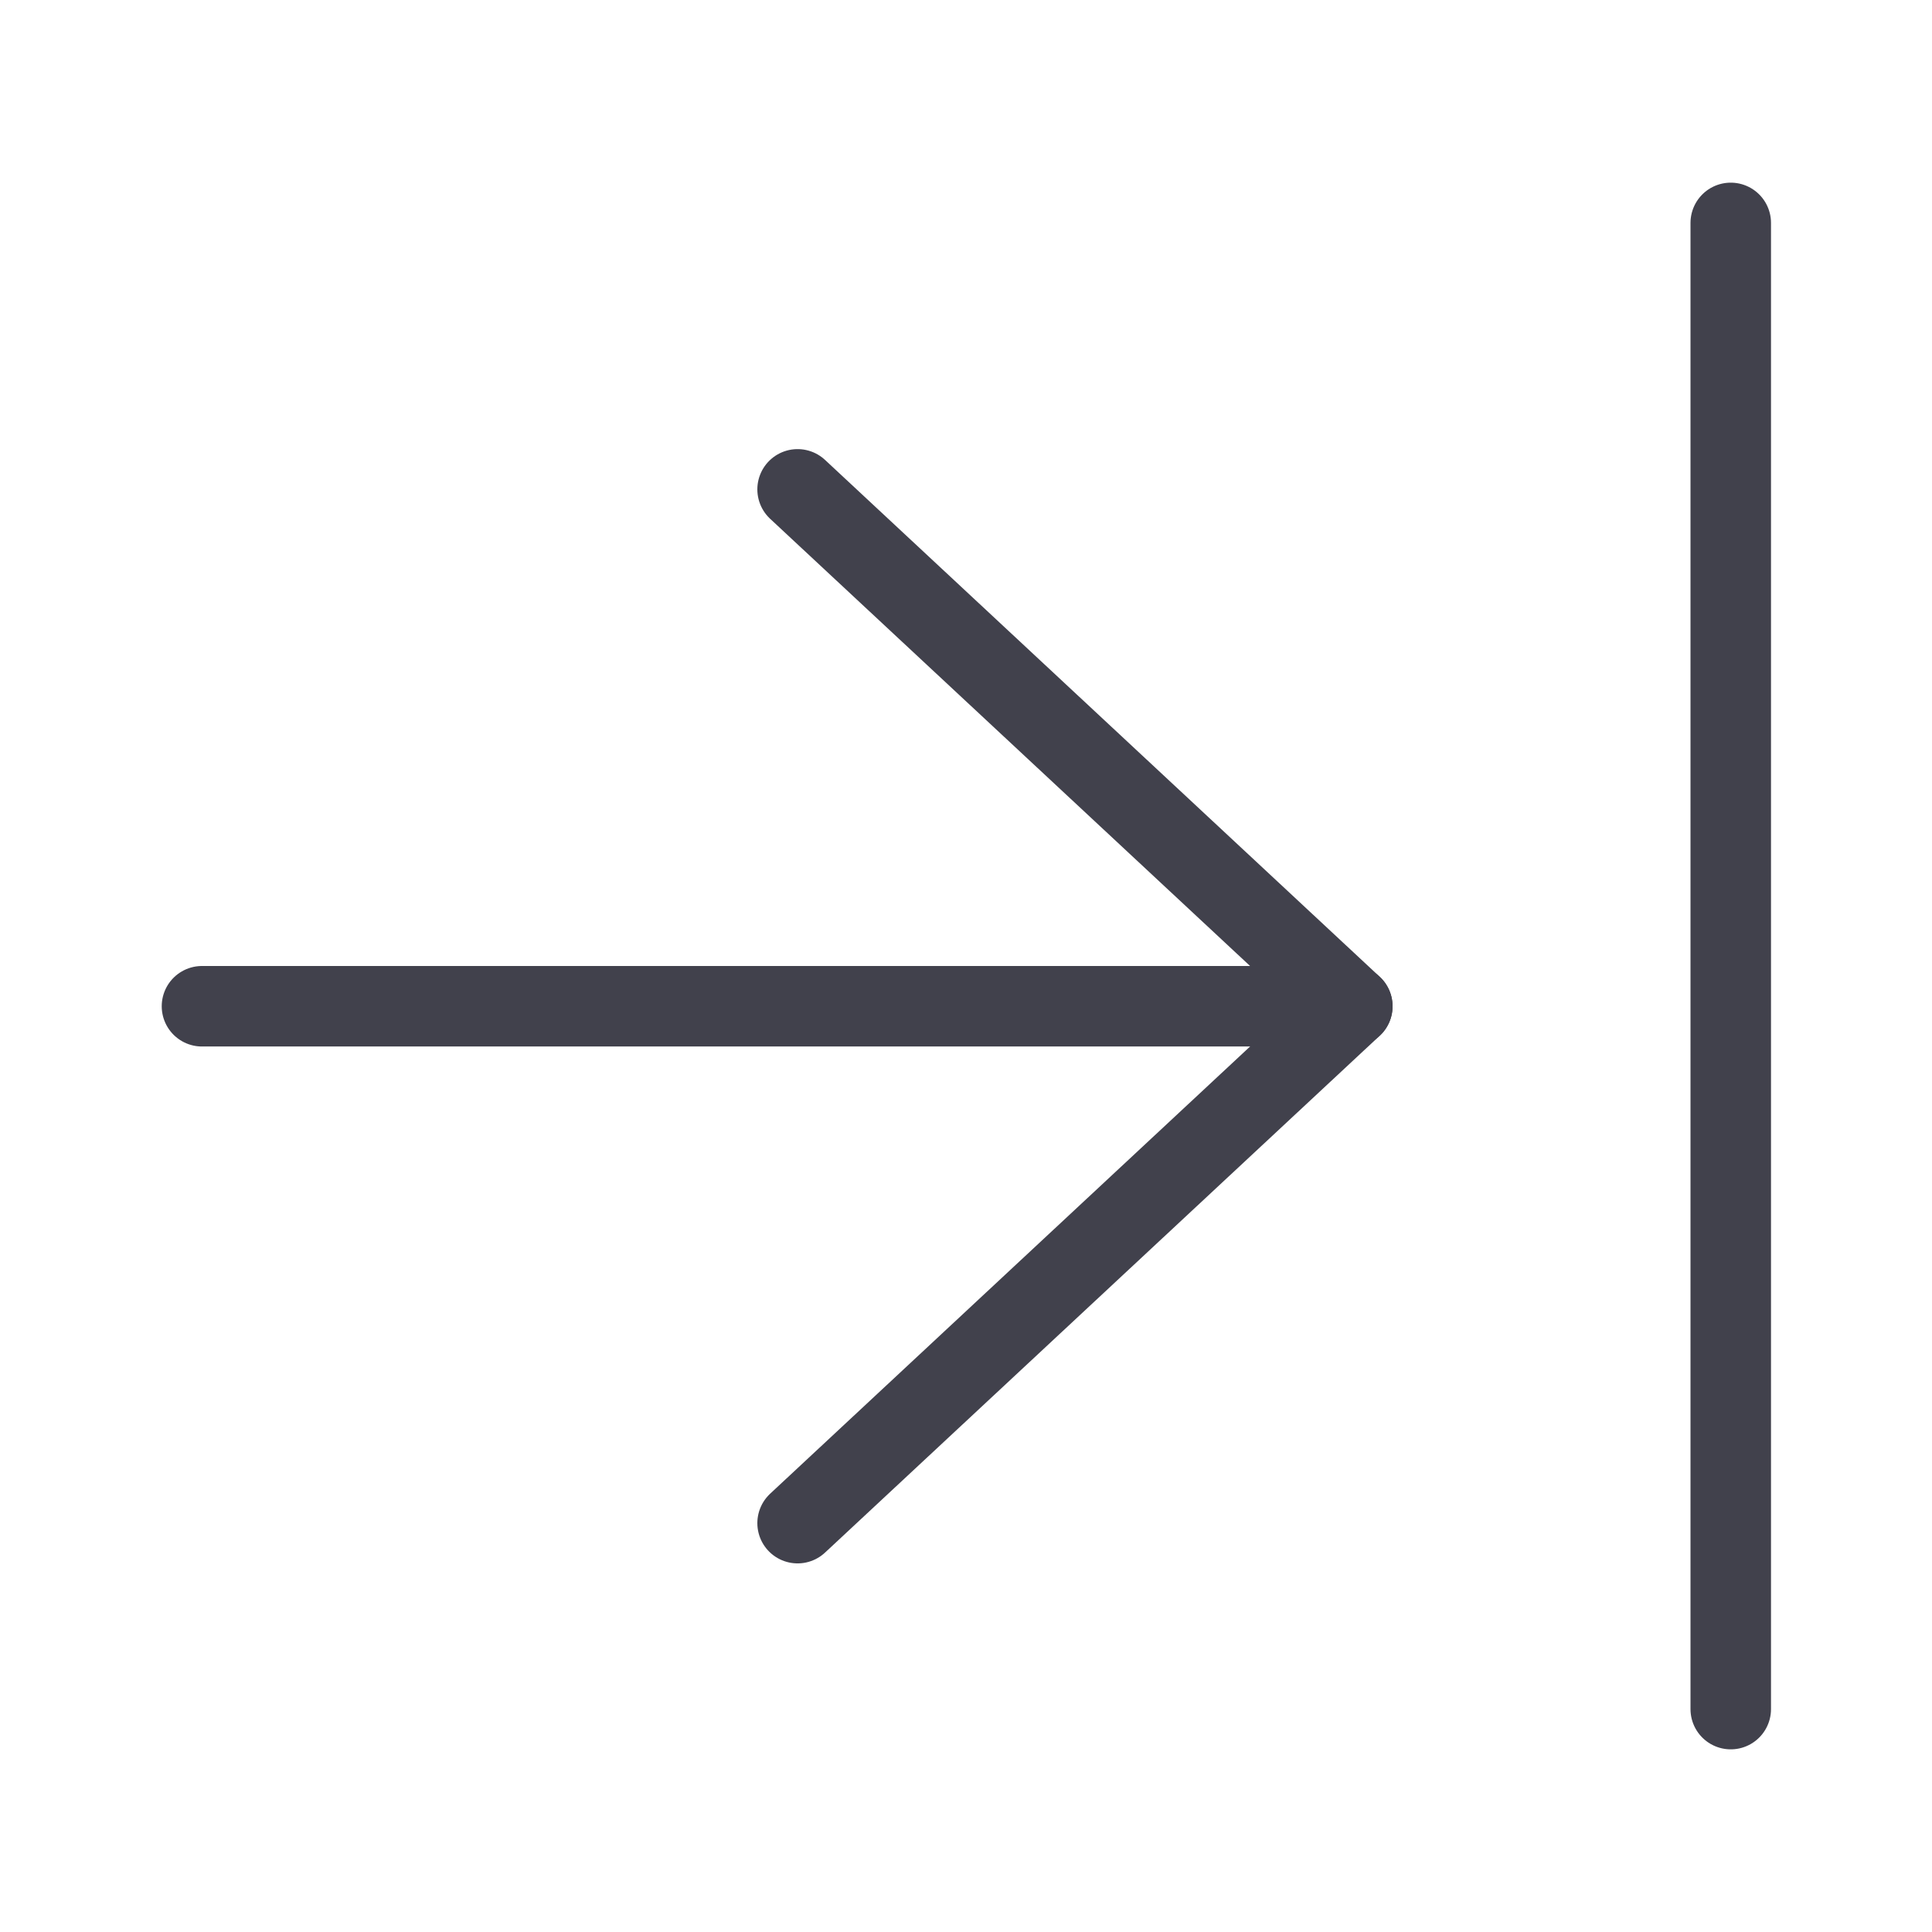 <?xml version="1.0" encoding="UTF-8"?>
<svg width="24px" height="24px" viewBox="0 0 24 24" version="1.1" xmlns="http://www.w3.org/2000/svg" xmlns:xlink="http://www.w3.org/1999/xlink">
    <!-- Generator: sketchtool 48.2 (47327) - http://www.bohemiancoding.com/sketch -->
    <title>40C4F68D-7638-49A2-888A-BEFCE2149564</title>
    <desc>Created with sketchtool.</desc>
    <defs></defs>
    <g id="Symbols" stroke="none" stroke-width="1" fill="none" fill-rule="evenodd" stroke-linecap="round">
        <g id="Icons/pesonal_logout" stroke="#41414C">
            <g id="Group" transform="translate(2, 6)" stroke-linejoin="round">
                <path d="M14.799,6.5 L7.908,0.079 L14.799,6.5 Z" id="Line"></path>
                <path d="M14.799,6.5 L7.908,12.921 L14.799,6.5 Z" id="Line"></path>
                <path d="M14.207,6.5 L0.509,6.5 L14.207,6.5 Z" id="Line-Copy"></path>
            </g>
            <path d="M21.5,2.769 L21.5,21.231" id="Line"></path>
        </g>
    </g>
</svg>